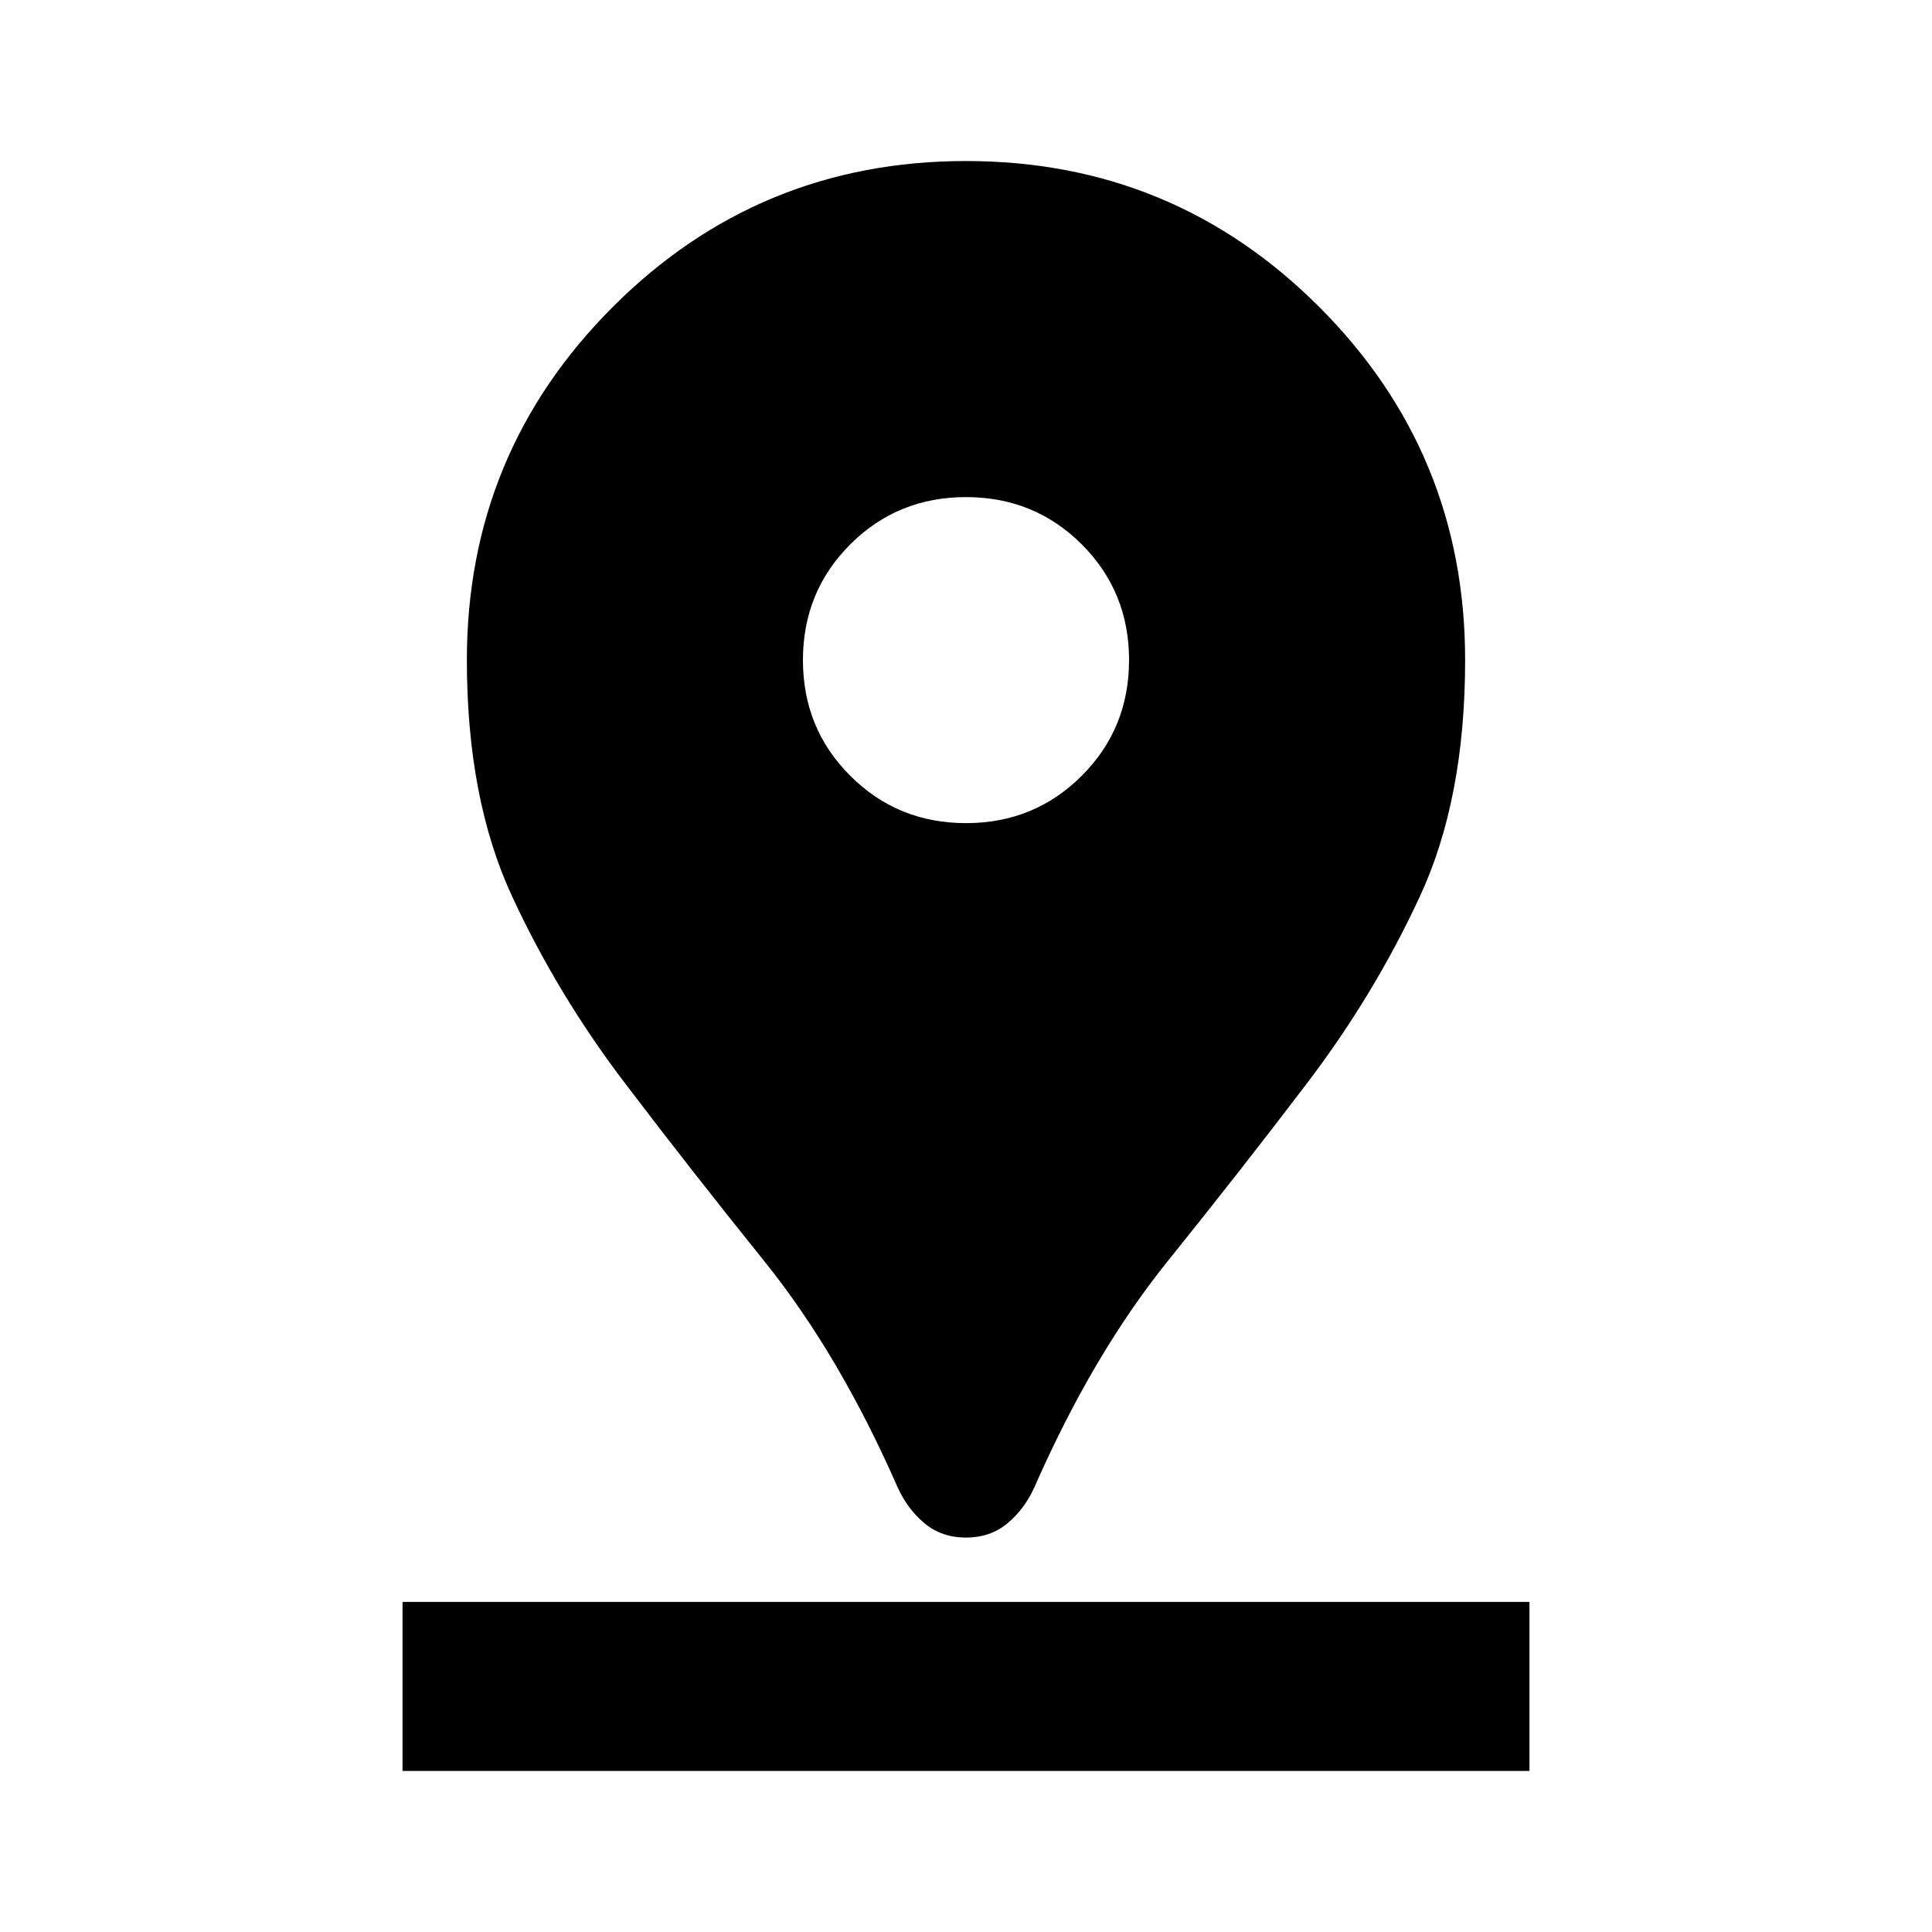 <svg xmlns="http://www.w3.org/2000/svg" height="20" width="20"><path d="M10 15.917Q9.75 15.917 9.573 15.771Q9.396 15.625 9.292 15.396Q8.688 14.021 7.917 13.062Q7.146 12.104 6.458 11.198Q5.771 10.292 5.302 9.281Q4.833 8.271 4.833 6.833Q4.833 4.688 6.344 3.177Q7.854 1.667 10 1.667Q12.146 1.667 13.656 3.177Q15.167 4.688 15.167 6.833Q15.167 8.271 14.698 9.281Q14.229 10.292 13.542 11.198Q12.854 12.104 12.083 13.062Q11.312 14.021 10.708 15.396Q10.604 15.625 10.427 15.771Q10.25 15.917 10 15.917ZM10 8.521Q10.708 8.521 11.198 8.031Q11.688 7.542 11.688 6.833Q11.688 6.125 11.198 5.635Q10.708 5.146 10 5.146Q9.292 5.146 8.802 5.635Q8.312 6.125 8.312 6.833Q8.312 7.542 8.802 8.031Q9.292 8.521 10 8.521ZM4.167 18.333H15.833V16.583H4.167Z"/></svg>